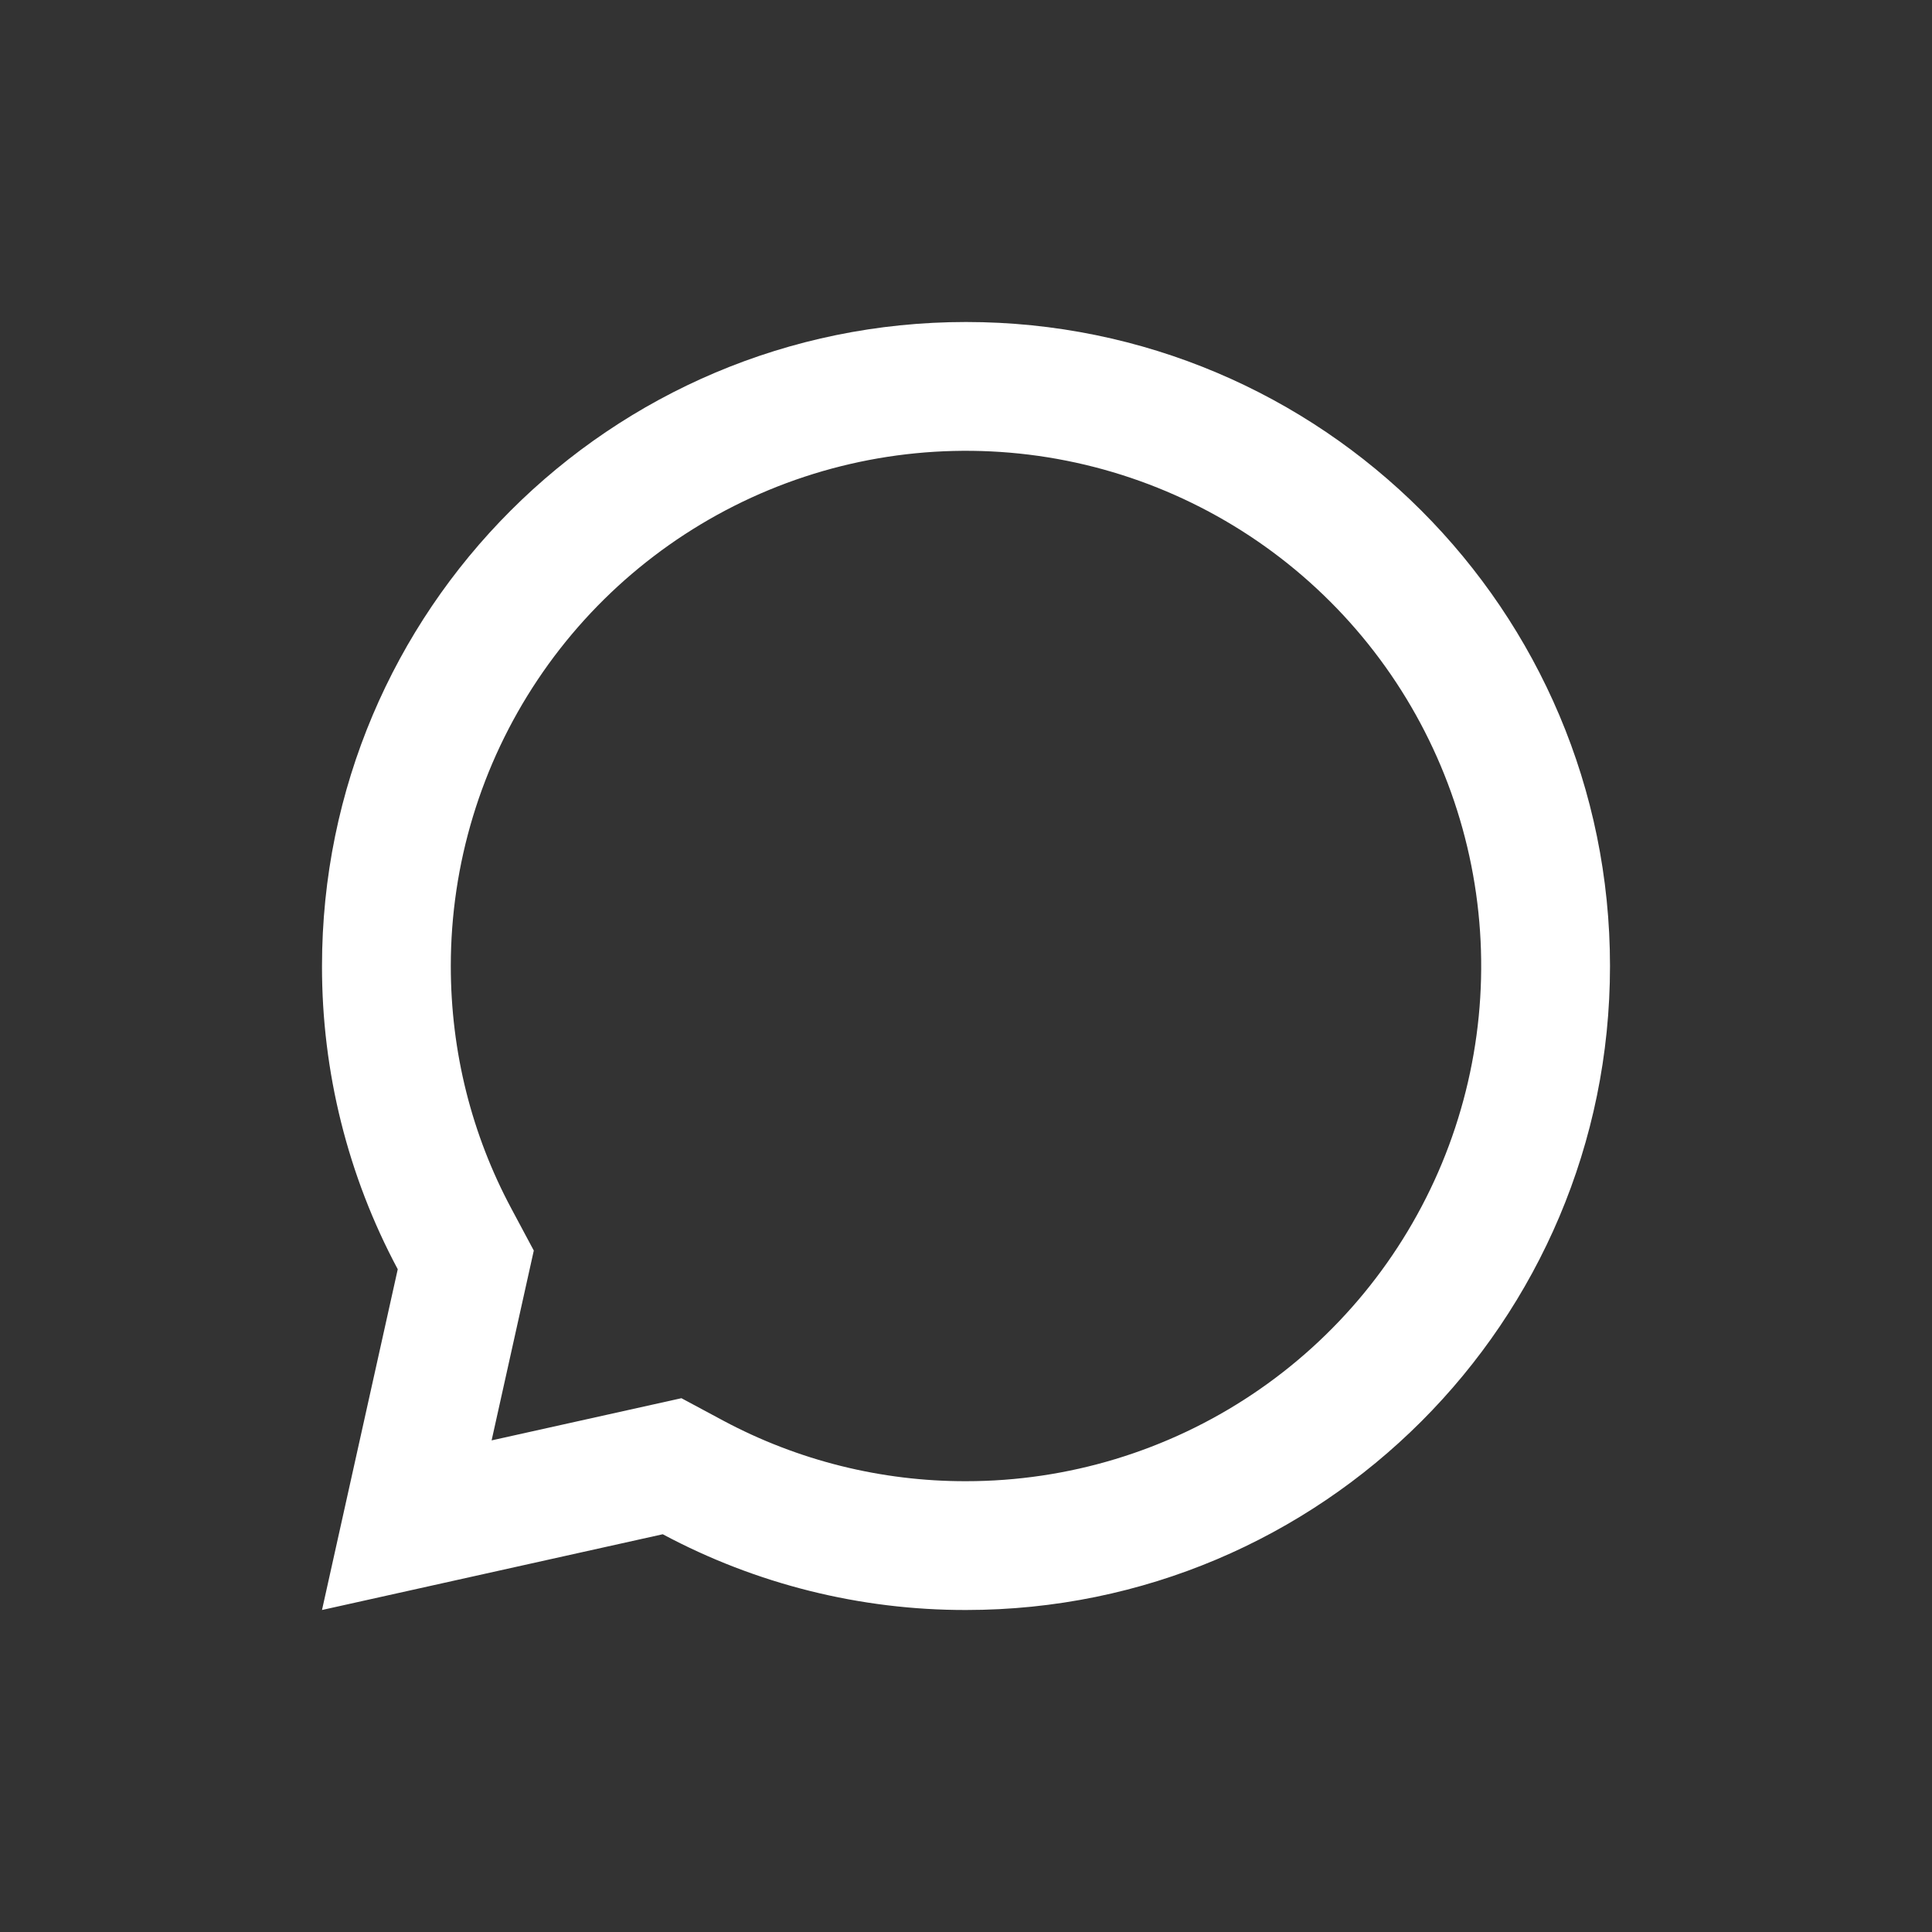 <svg width="24" height="24" viewBox="0 0 24 24" fill="none" xmlns="http://www.w3.org/2000/svg">
<rect x="0" y="0" width="24" height="24" fill="#333333" stroke="none"/>
<path d="M8.233 19.059L4 20L4.941 15.767C4.321 14.608 3.998 13.314 4 12C4 7.582 7.582 4 12 4C16.418 4 20 7.582 20 12C20 16.418 16.418 20 12 20C10.686 20.002 9.392 19.679 8.233 19.059ZM8.465 17.369L8.987 17.649C9.914 18.144 10.949 18.402 12 18.4C13.266 18.4 14.503 18.025 15.556 17.321C16.608 16.618 17.428 15.619 17.913 14.449C18.397 13.28 18.524 11.993 18.277 10.751C18.03 9.51 17.421 8.37 16.526 7.475C15.63 6.579 14.49 5.97 13.249 5.723C12.007 5.476 10.72 5.603 9.551 6.087C8.381 6.572 7.382 7.392 6.679 8.444C5.975 9.497 5.6 10.734 5.6 12C5.6 13.068 5.86 14.094 6.352 15.013L6.631 15.535L6.107 17.893L8.465 17.369Z" fill="white"/>
</svg>
